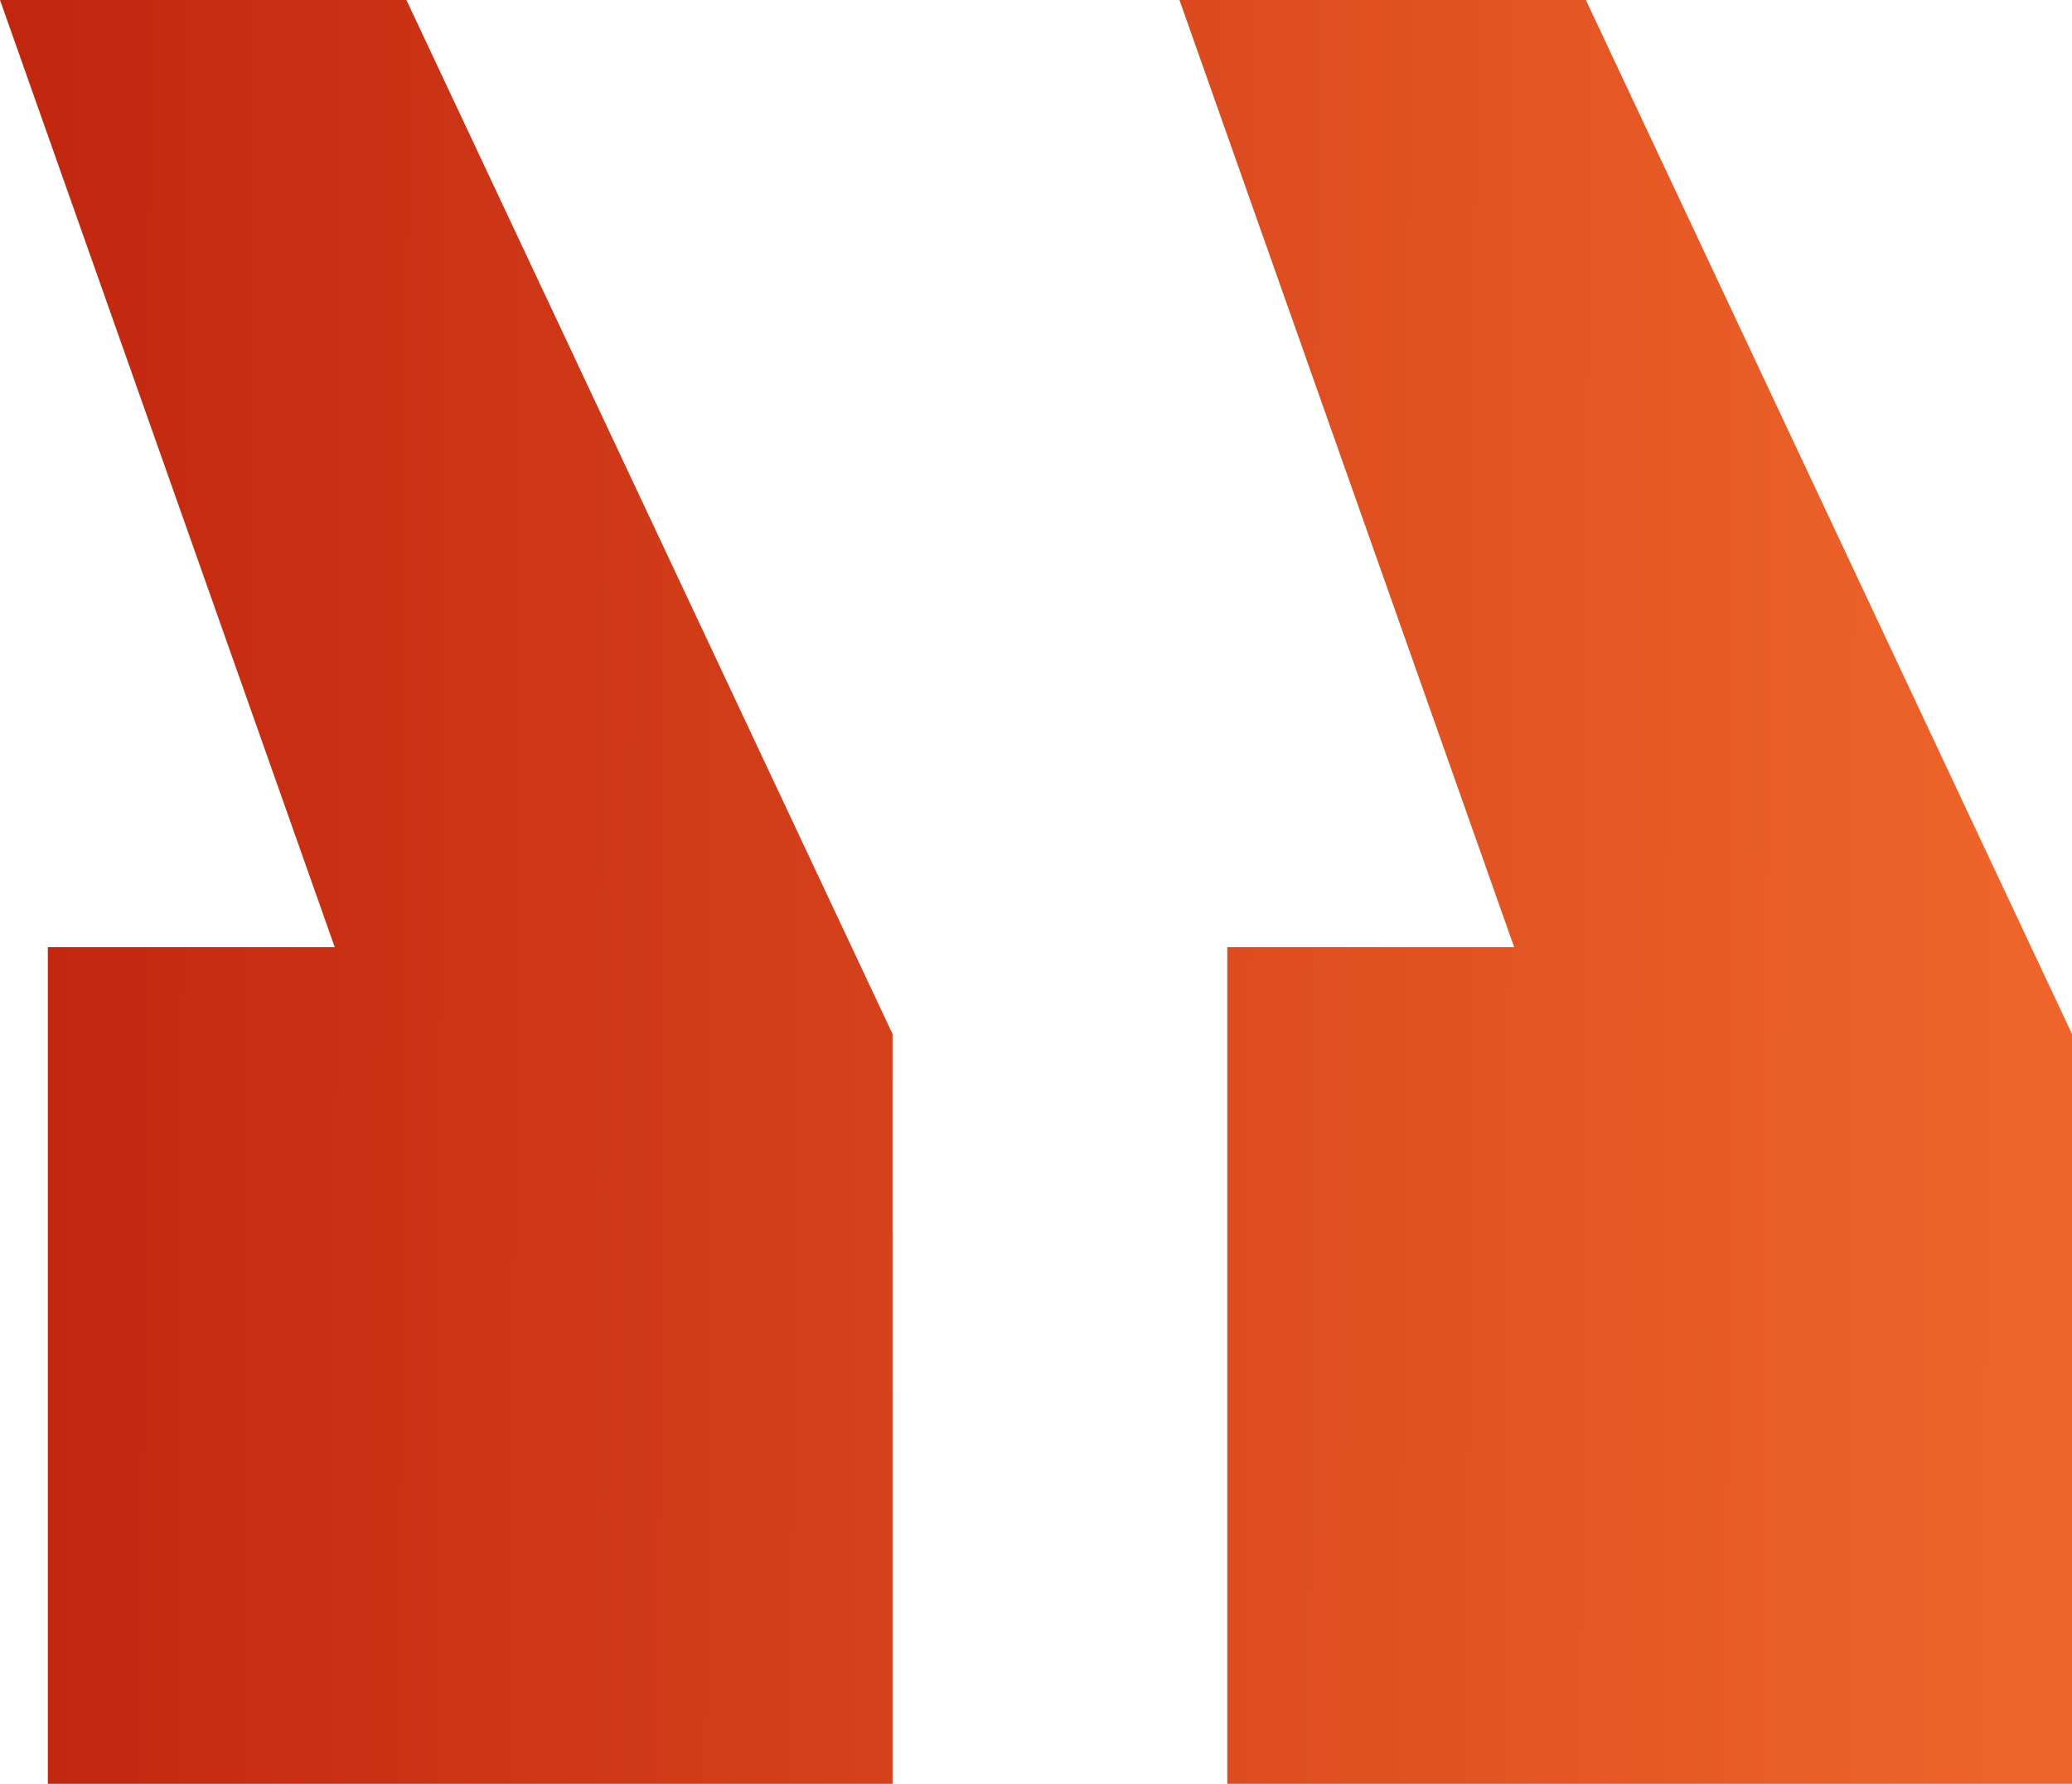 <svg width="72" height="62" viewBox="0 0 72 62" fill="none" xmlns="http://www.w3.org/2000/svg">
<path d="M72 35.938L55.108 0H40.985L52.615 32.92H42.646V62H72V35.938ZM31.015 35.938L14.123 0H0L11.631 32.92H1.662V62H31.015V35.938Z" fill="url(#paint0_linear_1_2085)"/>
<defs>
<linearGradient id="paint0_linear_1_2085" x1="-1.16421e-07" y1="45.983" x2="69.664" y2="46.354" gradientUnits="userSpaceOnUse">
<stop stop-color="#C1260F"/>
<stop offset="1" stop-color="#EE642A"/>
</linearGradient>
</defs>
</svg>
